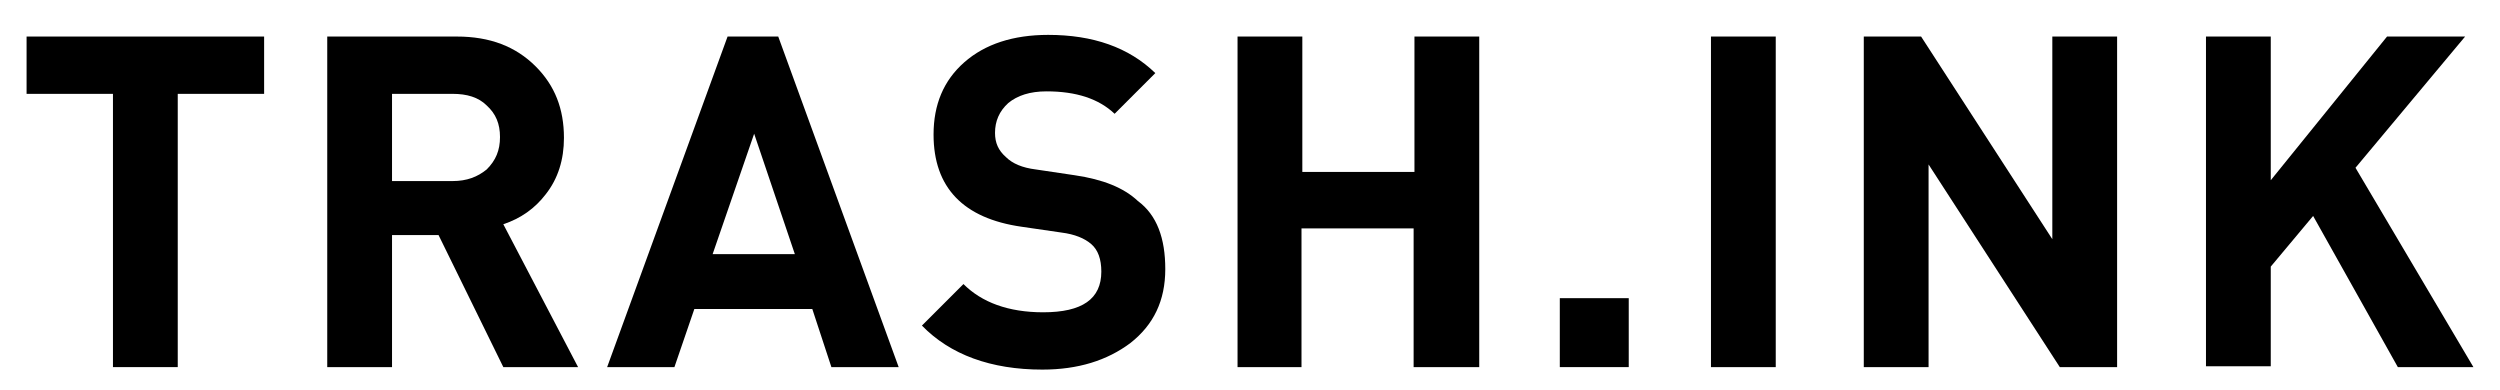 <svg version="1.1" id="trash-logo_about" xmlns="http://www.w3.org/2000/svg" xmlns:xlink="http://www.w3.org/1999/xlink" x="0px" y="0px" viewBox="0 0 301 47" style="enable-background:new 0 0 301 47;" xml:space="preserve">
	<g>
		<path d="M31.8,11.3H21.4v32.9h-7.8V11.3H3.2V4.4h28.6V11.3z"/>
		<path d="M69.6,44.2h-9l-7.8-15.9h-5.6v15.9h-7.8V4.4h15.6c4,0,7.1,1.2,9.5,3.6c2.3,2.3,3.4,5.1,3.4,8.6c0,2.6-0.7,4.9-2.2,6.8 c-1.3,1.7-3,2.9-5.1,3.6L69.6,44.2z M60.2,16.5c0-1.6-0.5-2.8-1.6-3.8c-1-1-2.4-1.4-4.1-1.4h-7.3v10.5h7.3c1.7,0,3-0.5,4.1-1.4 C59.7,19.3,60.2,18.1,60.2,16.5z"/>
		<path d="M108.2,44.2h-8.1l-2.3-7H83.6l-2.4,7h-8.1L87.6,4.4h6.1L108.2,44.2z M95.7,30.6l-4.9-14.5l-5,14.5H95.7z"/>
		<path d="M140.3,32.4c0,3.8-1.4,6.7-4.2,8.9c-2.8,2.1-6.3,3.2-10.6,3.2c-6.2,0-11.1-1.8-14.5-5.3l5-5c2.2,2.2,5.4,3.4,9.6,3.4 c4.7,0,7-1.6,7-4.9c0-1.5-0.4-2.6-1.2-3.3c-0.8-0.7-2-1.2-3.6-1.4l-4.8-0.7c-7-1-10.6-4.7-10.6-11.1c0-3.6,1.2-6.5,3.7-8.7 c2.5-2.2,5.9-3.3,10.1-3.3c5.4,0,9.7,1.5,12.9,4.6l-4.9,4.9c-1.9-1.8-4.6-2.7-8.2-2.7c-2,0-3.5,0.5-4.6,1.4c-1.1,1-1.6,2.2-1.6,3.6 c0,1.2,0.4,2.1,1.3,2.9c0.8,0.8,2,1.3,3.6,1.5l4.7,0.7c3.4,0.5,5.9,1.5,7.6,3.1C139.3,25.9,140.3,28.7,140.3,32.4z"/>
		<path d="M178,44.2h-7.8V27.5h-13.5v16.7H149V4.4h7.8v16.3h13.5V4.4h7.8V44.2z"/>
		<path d="M196.1,44.2h-8.3v-8.3h8.3V44.2z"/>
		<path d="M213.8,44.2H206V4.4h7.8V44.2z"/>
		<path d="M254.9,44.2H248l-15.8-24.4v24.4h-7.8V4.4h6.9l15.8,24.4V4.4h7.8V44.2z"/>
		<path d="M297.8,44.2h-9.1L278.5,26l-5.1,6.1v12h-7.8V4.4h7.8v17.3l14-17.3h9.4l-13.2,15.8L297.8,44.2z"/>
	</g>
</svg>
